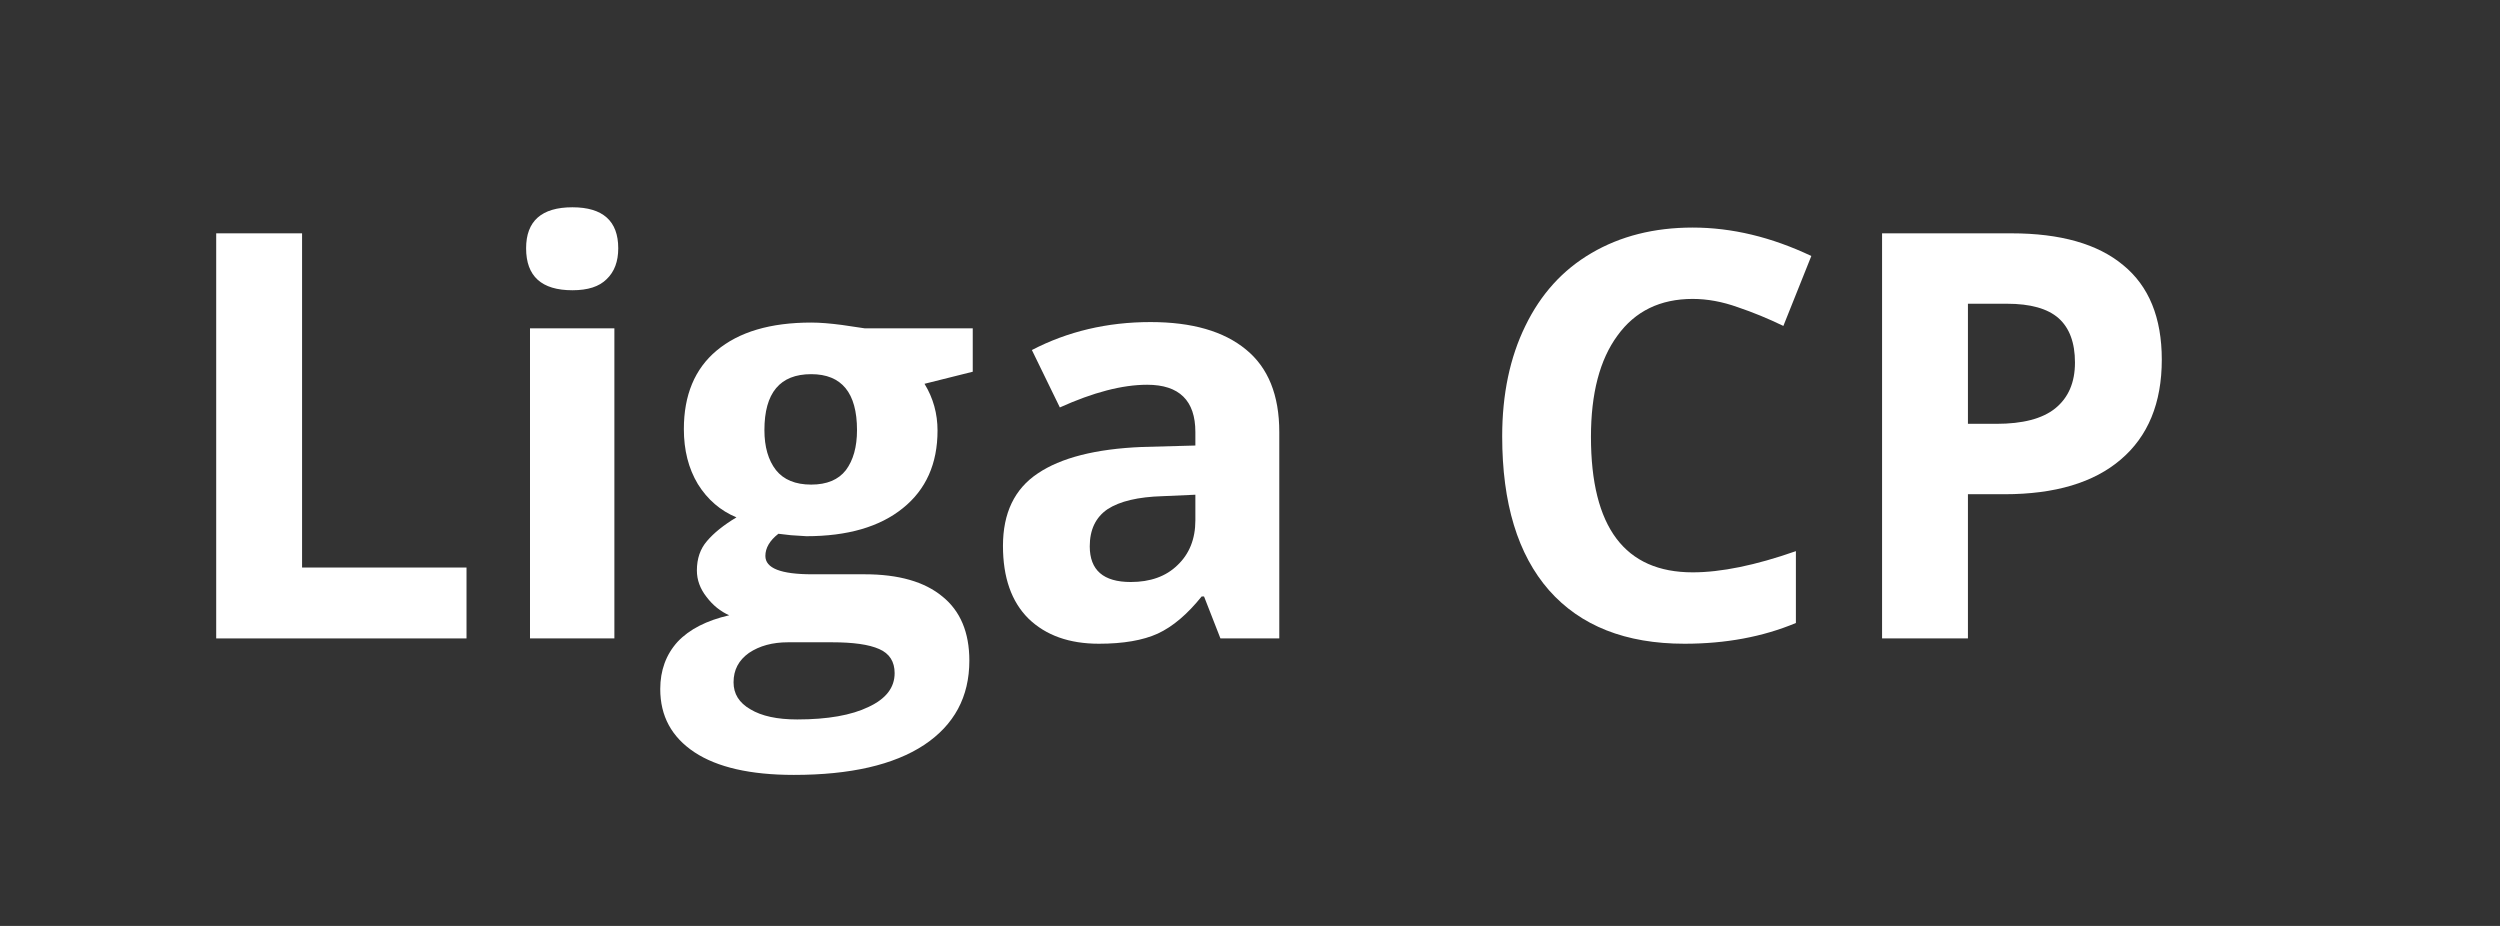 <svg xmlns="http://www.w3.org/2000/svg" xmlns:xlink="http://www.w3.org/1999/xlink" width="108" zoomAndPan="magnify" viewBox="0 0 81 30" height="40" preserveAspectRatio="xMidYMid meet" version="1.0"><rect x="0" y="0" width="81" height="30" fill="#333333" stroke="none"/><defs><g/></defs><g fill="#ffffff" fill-opacity="1"><g transform="translate(5.349, 20.685)"><g><path d="M 1.656 0 L 1.656 -13.125 L 4.438 -13.125 L 4.438 -2.297 L 9.766 -2.297 L 9.766 0 Z M 1.656 0 "/></g></g></g><g fill="#ffffff" fill-opacity="1"><g transform="translate(15.734, 20.685)"><g><path d="M 1.312 -12.641 C 1.312 -13.523 1.812 -13.969 2.812 -13.969 C 3.801 -13.969 4.297 -13.523 4.297 -12.641 C 4.297 -12.211 4.172 -11.879 3.922 -11.641 C 3.68 -11.398 3.312 -11.281 2.812 -11.281 C 1.812 -11.281 1.312 -11.734 1.312 -12.641 Z M 4.172 0 L 1.438 0 L 1.438 -10.047 L 4.172 -10.047 Z M 4.172 0 "/></g></g></g><g fill="#ffffff" fill-opacity="1"><g transform="translate(21.345, 20.685)"><g><path d="M 10.172 -10.047 L 10.172 -8.641 L 8.609 -8.25 C 8.891 -7.789 9.031 -7.285 9.031 -6.734 C 9.031 -5.66 8.656 -4.82 7.906 -4.219 C 7.156 -3.613 6.113 -3.312 4.781 -3.312 L 4.281 -3.344 L 3.875 -3.391 C 3.594 -3.172 3.453 -2.93 3.453 -2.672 C 3.453 -2.273 3.957 -2.078 4.969 -2.078 L 6.672 -2.078 C 7.773 -2.078 8.613 -1.836 9.188 -1.359 C 9.77 -0.891 10.062 -0.195 10.062 0.719 C 10.062 1.895 9.57 2.805 8.594 3.453 C 7.613 4.098 6.207 4.422 4.375 4.422 C 2.969 4.422 1.895 4.176 1.156 3.688 C 0.414 3.195 0.047 2.516 0.047 1.641 C 0.047 1.035 0.234 0.523 0.609 0.109 C 0.992 -0.297 1.551 -0.582 2.281 -0.75 C 2 -0.875 1.754 -1.07 1.547 -1.344 C 1.336 -1.613 1.234 -1.898 1.234 -2.203 C 1.234 -2.586 1.344 -2.906 1.562 -3.156 C 1.781 -3.414 2.098 -3.672 2.516 -3.922 C 1.992 -4.141 1.578 -4.5 1.266 -5 C 0.961 -5.508 0.812 -6.102 0.812 -6.781 C 0.812 -7.883 1.164 -8.734 1.875 -9.328 C 2.594 -9.93 3.613 -10.234 4.938 -10.234 C 5.219 -10.234 5.551 -10.207 5.938 -10.156 C 6.32 -10.102 6.566 -10.066 6.672 -10.047 Z M 2.422 1.422 C 2.422 1.797 2.602 2.086 2.969 2.297 C 3.332 2.516 3.836 2.625 4.484 2.625 C 5.473 2.625 6.242 2.488 6.797 2.219 C 7.359 1.957 7.641 1.594 7.641 1.125 C 7.641 0.75 7.473 0.488 7.141 0.344 C 6.805 0.195 6.297 0.125 5.609 0.125 L 4.188 0.125 C 3.688 0.125 3.266 0.238 2.922 0.469 C 2.586 0.707 2.422 1.023 2.422 1.422 Z M 3.422 -6.75 C 3.422 -6.207 3.547 -5.773 3.797 -5.453 C 4.047 -5.141 4.426 -4.984 4.938 -4.984 C 5.445 -4.984 5.82 -5.141 6.062 -5.453 C 6.301 -5.773 6.422 -6.207 6.422 -6.75 C 6.422 -7.957 5.926 -8.562 4.938 -8.562 C 3.926 -8.562 3.422 -7.957 3.422 -6.75 Z M 3.422 -6.75 "/></g></g></g><g fill="#ffffff" fill-opacity="1"><g transform="translate(31.73, 20.685)"><g><path d="M 7.812 0 L 7.281 -1.359 L 7.203 -1.359 C 6.742 -0.785 6.27 -0.383 5.781 -0.156 C 5.301 0.062 4.664 0.172 3.875 0.172 C 2.914 0.172 2.156 -0.098 1.594 -0.641 C 1.039 -1.191 0.766 -1.977 0.766 -3 C 0.766 -4.062 1.141 -4.844 1.891 -5.344 C 2.641 -5.852 3.766 -6.141 5.266 -6.203 L 7 -6.25 L 7 -6.688 C 7 -7.707 6.477 -8.219 5.438 -8.219 C 4.633 -8.219 3.691 -7.973 2.609 -7.484 L 1.703 -9.344 C 2.859 -9.945 4.141 -10.25 5.547 -10.25 C 6.891 -10.25 7.922 -9.953 8.641 -9.359 C 9.359 -8.773 9.719 -7.883 9.719 -6.688 L 9.719 0 Z M 7 -4.656 L 5.938 -4.609 C 5.145 -4.586 4.551 -4.445 4.156 -4.188 C 3.77 -3.926 3.578 -3.523 3.578 -2.984 C 3.578 -2.211 4.02 -1.828 4.906 -1.828 C 5.539 -1.828 6.047 -2.008 6.422 -2.375 C 6.805 -2.738 7 -3.223 7 -3.828 Z M 7 -4.656 "/></g></g></g><g fill="#ffffff" fill-opacity="1"><g transform="translate(42.834, 20.685)"><g/></g></g><g fill="#ffffff" fill-opacity="1"><g transform="translate(47.609, 20.685)"><g><path d="M 7.234 -11 C 6.18 -11 5.367 -10.602 4.797 -9.812 C 4.223 -9.031 3.938 -7.938 3.938 -6.531 C 3.938 -3.602 5.035 -2.141 7.234 -2.141 C 8.148 -2.141 9.266 -2.367 10.578 -2.828 L 10.578 -0.5 C 9.504 -0.051 8.301 0.172 6.969 0.172 C 5.062 0.172 3.598 -0.406 2.578 -1.562 C 1.566 -2.719 1.062 -4.379 1.062 -6.547 C 1.062 -7.91 1.312 -9.102 1.812 -10.125 C 2.312 -11.156 3.023 -11.941 3.953 -12.484 C 4.891 -13.035 5.984 -13.312 7.234 -13.312 C 8.504 -13.312 9.785 -13.004 11.078 -12.391 L 10.172 -10.125 C 9.68 -10.363 9.188 -10.566 8.688 -10.734 C 8.195 -10.91 7.711 -11 7.234 -11 Z M 7.234 -11 "/></g></g></g><g fill="#ffffff" fill-opacity="1"><g transform="translate(59.323, 20.685)"><g><path d="M 4.438 -6.953 L 5.359 -6.953 C 6.211 -6.953 6.848 -7.117 7.266 -7.453 C 7.691 -7.797 7.906 -8.289 7.906 -8.938 C 7.906 -9.582 7.727 -10.062 7.375 -10.375 C 7.02 -10.688 6.461 -10.844 5.703 -10.844 L 4.438 -10.844 Z M 10.719 -9.031 C 10.719 -7.625 10.273 -6.547 9.391 -5.797 C 8.516 -5.047 7.258 -4.672 5.625 -4.672 L 4.438 -4.672 L 4.438 0 L 1.656 0 L 1.656 -13.125 L 5.844 -13.125 C 7.438 -13.125 8.645 -12.781 9.469 -12.094 C 10.301 -11.414 10.719 -10.395 10.719 -9.031 Z M 10.719 -9.031 "/></g></g></g><g fill="#ffffff" fill-opacity="1"><g transform="translate(70.876, 20.685)"><g/></g></g></svg>